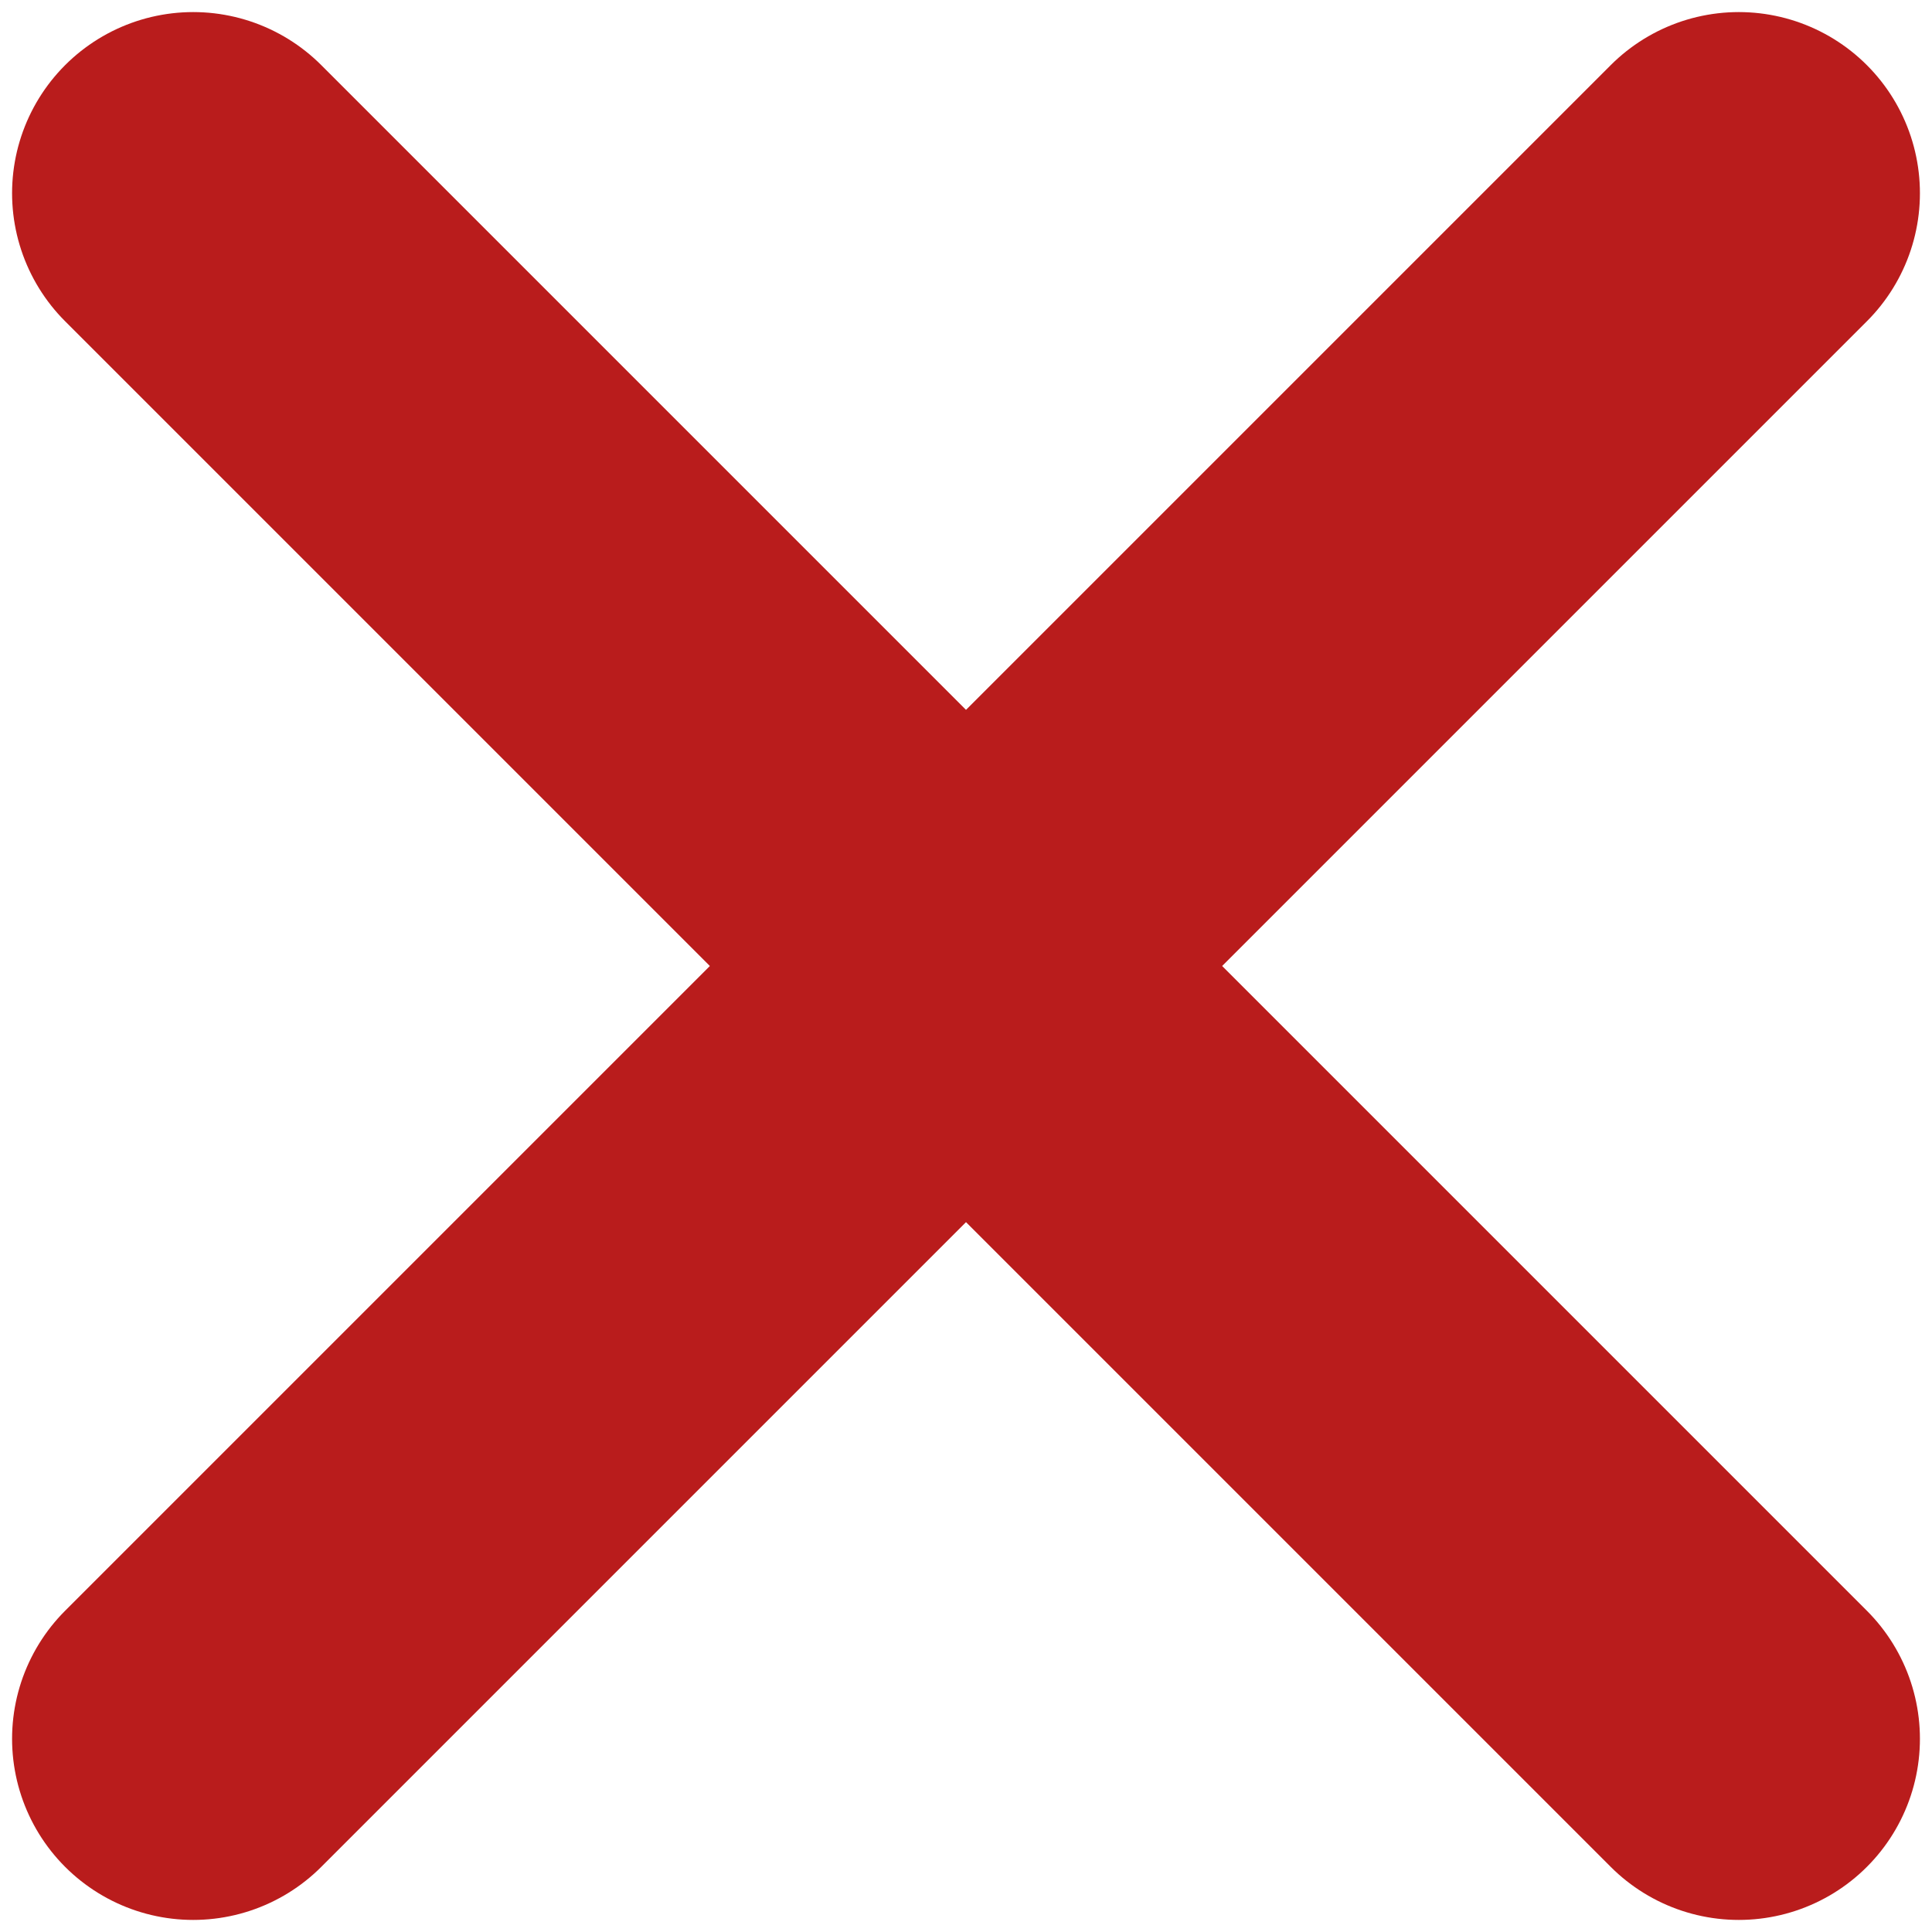 <svg width="8" height="8" viewBox="0 0 8 8" fill="none" xmlns="http://www.w3.org/2000/svg">
<path d="M0.8 7.2L7.2 0.8M0.8 0.8L7.2 7.2" stroke="#B91C1C" stroke-width="1.5" stroke-linecap="round" stroke-linejoin="round"/>
</svg>

